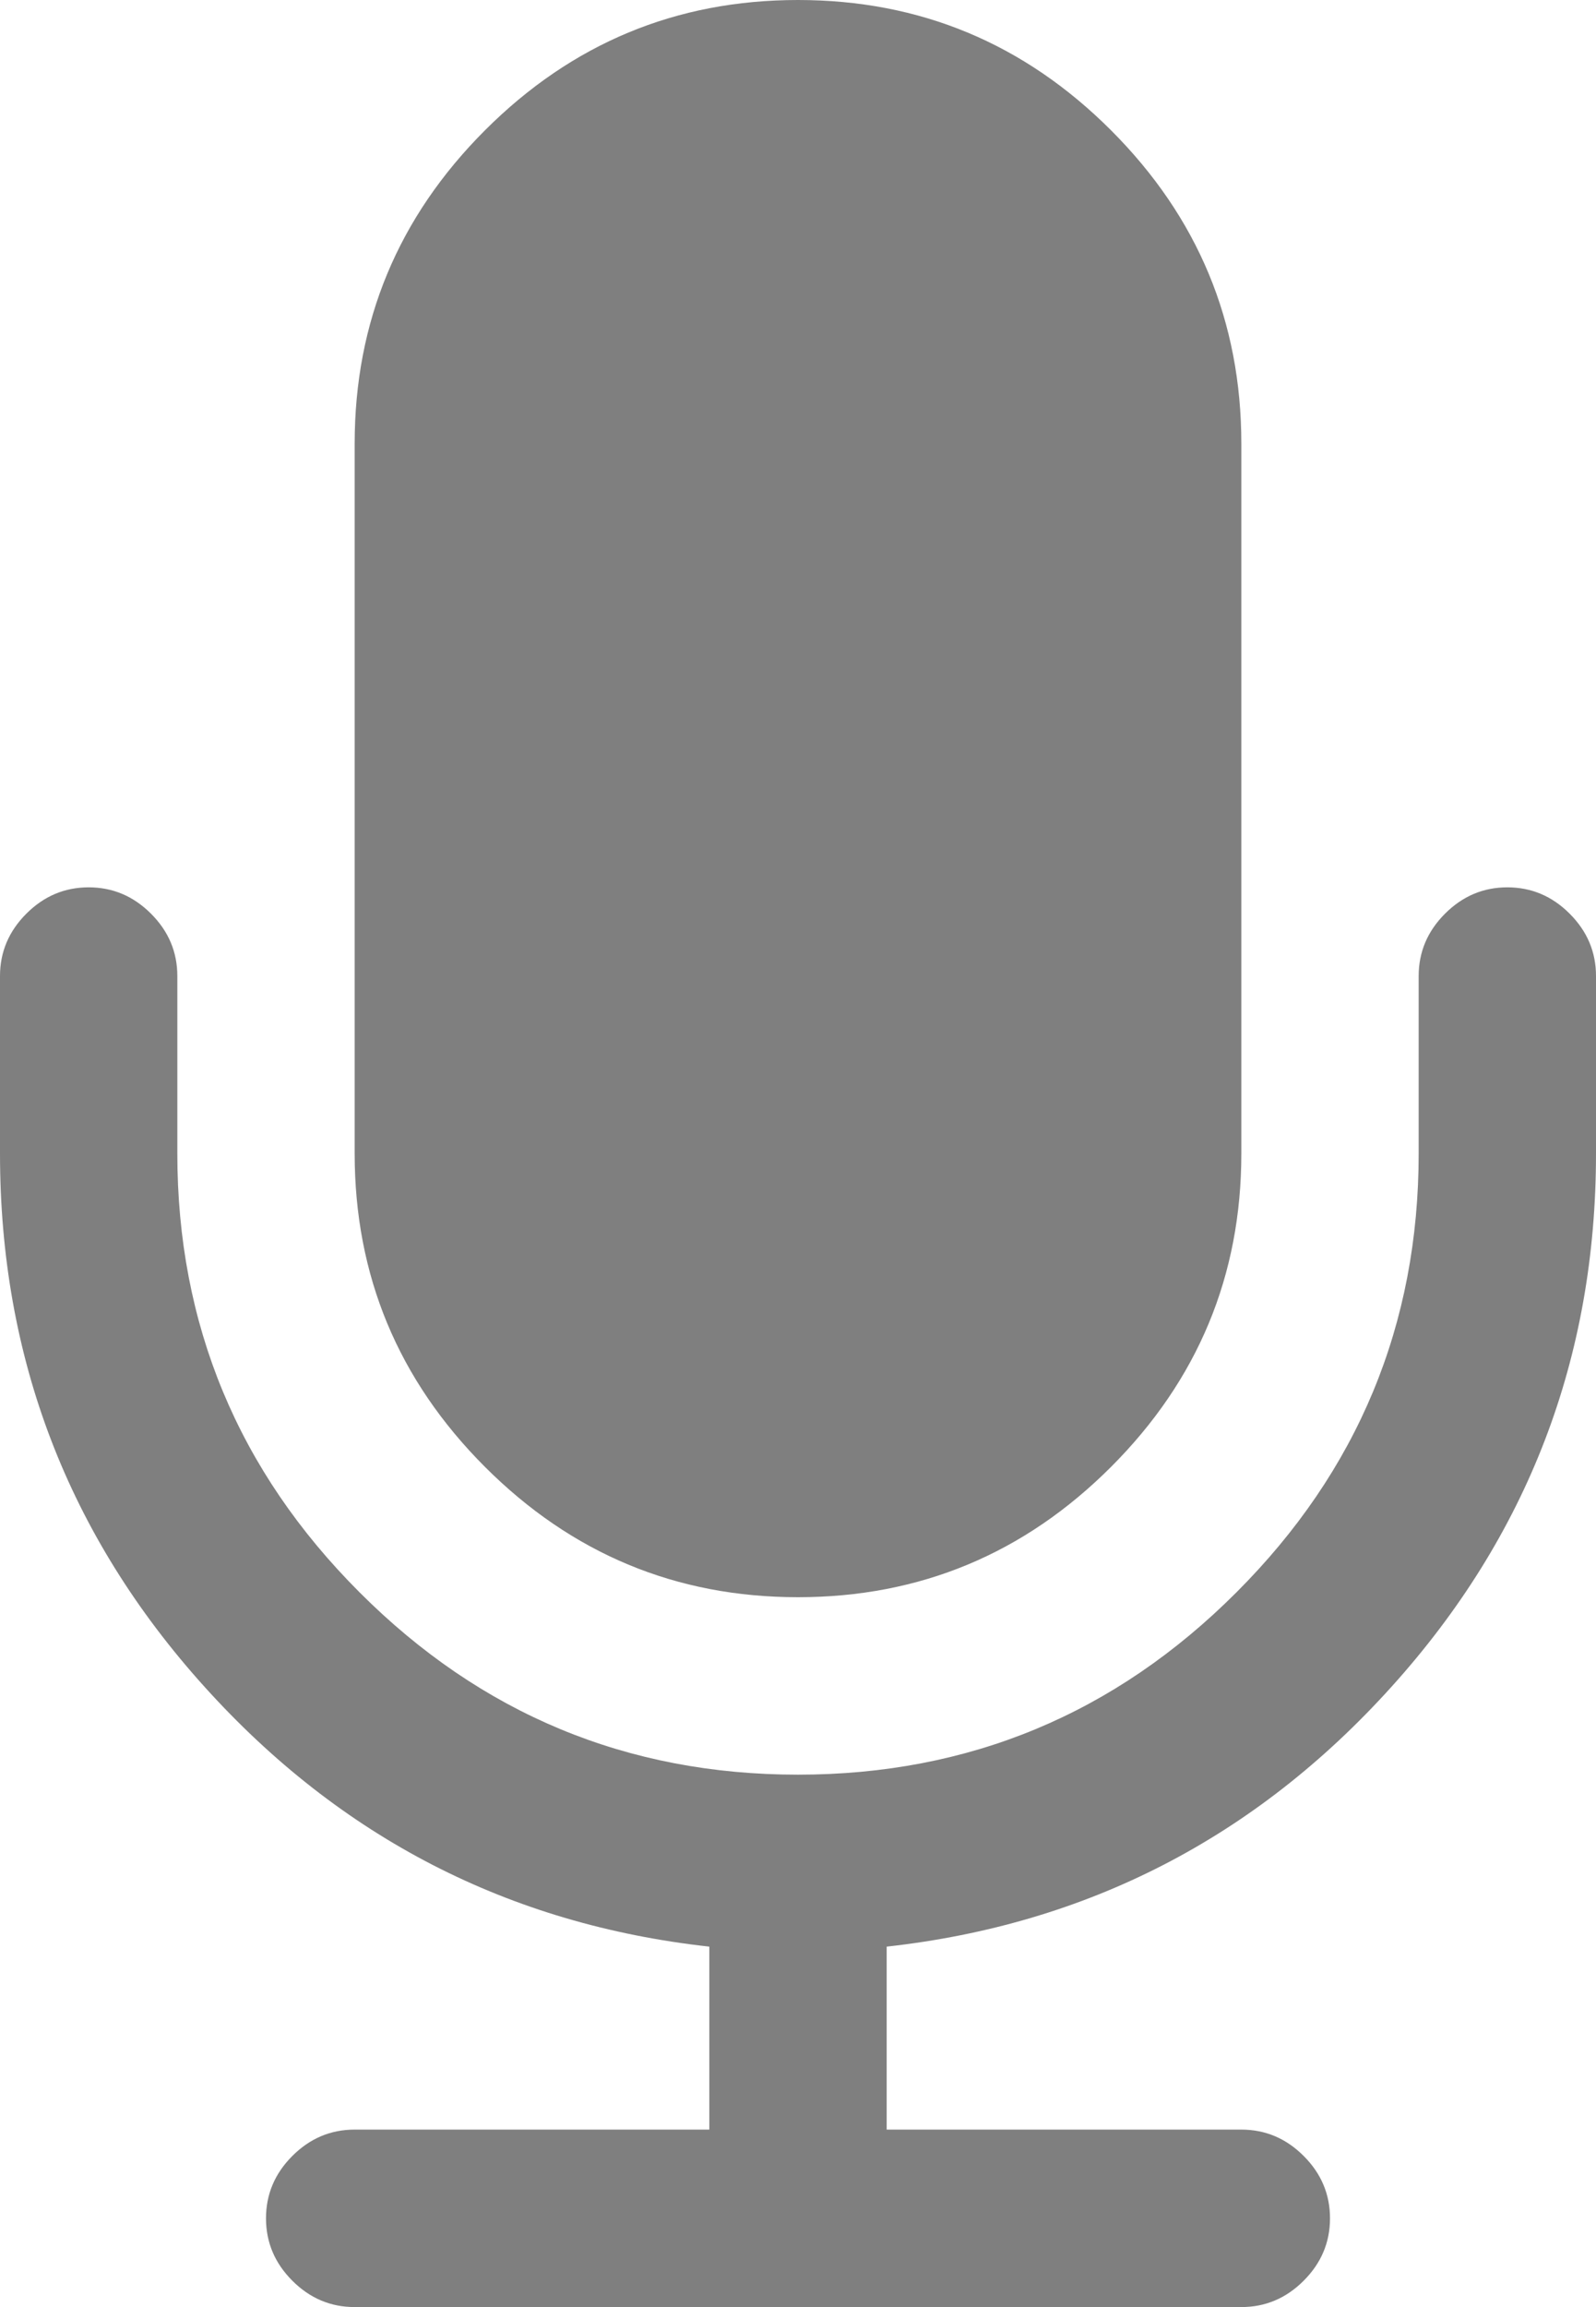﻿<?xml version="1.0" encoding="utf-8"?>
<svg version="1.1" xmlns:xlink="http://www.w3.org/1999/xlink" width="18px" height="26px" xmlns="http://www.w3.org/2000/svg">
  <g transform="matrix(1 0 0 1 -126 -418 )">
    <path d="M 17.703 10.297  C 17.901 10.495  18 10.729  18 11  L 18 13  C 18 15.302  17.232 17.305  15.695 19.008  C 14.159 20.711  12.26 21.688  10 21.938  L 10 24  L 14 24  C 14.271 24  14.505 24.099  14.703 24.297  C 14.901 24.495  15 24.729  15 25  C 15 25.271  14.901 25.505  14.703 25.703  C 14.505 25.901  14.271 26  14 26  L 4 26  C 3.729 26  3.495 25.901  3.297 25.703  C 3.099 25.505  3 25.271  3 25  C 3 24.729  3.099 24.495  3.297 24.297  C 3.495 24.099  3.729 24  4 24  L 8 24  L 8 21.938  C 5.74 21.688  3.841 20.711  2.305 19.008  C 0.768 17.305  0 15.302  0 13  L 0 11  C 0 10.729  0.099 10.495  0.297 10.297  C 0.495 10.099  0.729 10  1 10  C 1.271 10  1.505 10.099  1.703 10.297  C 1.901 10.495  2 10.729  2 11  L 2 13  C 2 14.927  2.685 16.576  4.055 17.945  C 5.424 19.315  7.073 20  9 20  C 10.927 20  12.576 19.315  13.945 17.945  C 15.315 16.576  16 14.927  16 13  L 16 11  C 16 10.729  16.099 10.495  16.297 10.297  C 16.495 10.099  16.729 10  17 10  C 17.271 10  17.505 10.099  17.703 10.297  Z M 12.531 1.469  C 13.51 2.448  14 3.625  14 5  L 14 13  C 14 14.375  13.51 15.552  12.531 16.531  C 11.552 17.51  10.375 18  9 18  C 7.625 18  6.448 17.51  5.469 16.531  C 4.49 15.552  4 14.375  4 13  L 4 5  C 4 3.625  4.49 2.448  5.469 1.469  C 6.448 0.49  7.625 0  9 0  C 10.375 0  11.552 0.49  12.531 1.469  Z " fill-rule="nonzero" fill="#7f7f7f" stroke="none" transform="matrix(1 0 0 1 126 418 )" />
  </g>
</svg>